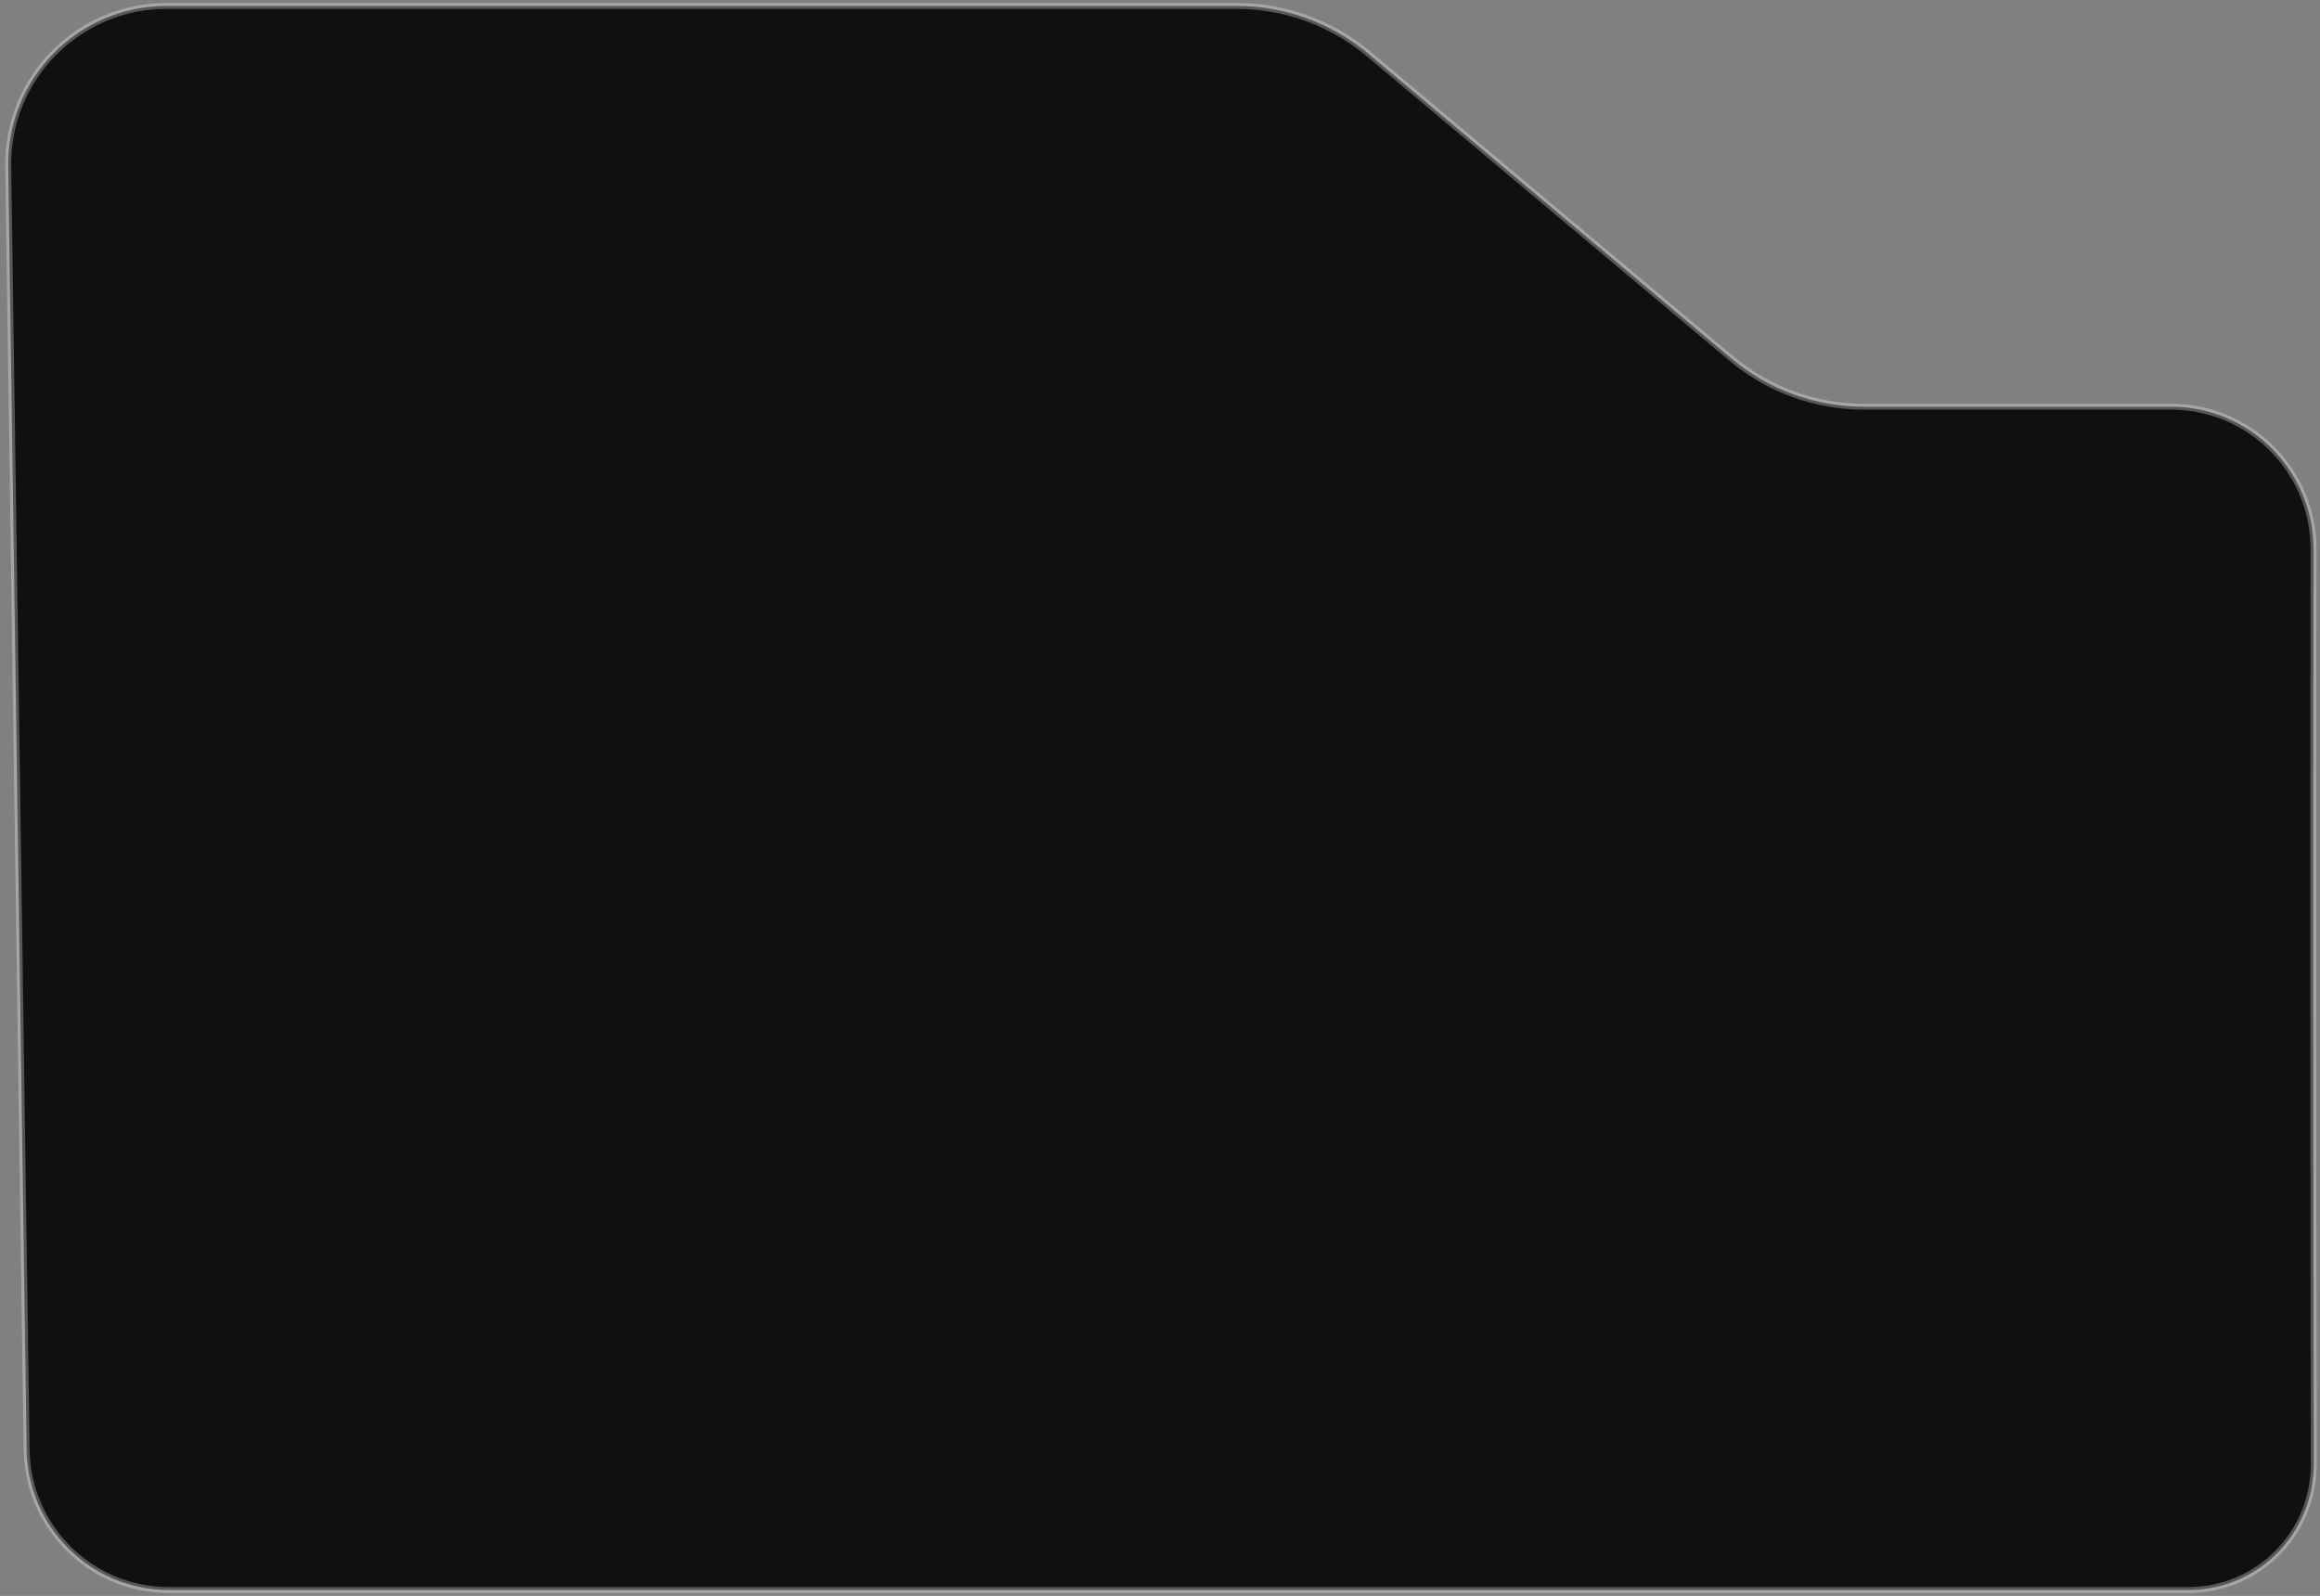 <svg width="391" height="269" viewBox="0 0 391 269" fill="#110F10" xmlns="http://www.w3.org/2000/svg">
    <rect x="0" y="0" width="391" height="269" fill="#808080" stroke="none"/>
    <path d="M208.402 1H28.057C13.177 1 1.175 13.176 1.388 28.054L4.49 244.34C4.678 257.462 15.333 268 28.456 268H368.796C380.581 268 389.979 258.496 389.956 246.711C389.89 212.352 389.786 143.435 389.914 92.642C389.947 79.338 379.185 68.55 365.881 68.55H314.092C305.937 68.55 298.059 65.676 291.813 60.432L230.697 9.118C224.451 3.875 216.557 1 208.402 1Z"
          stroke="white" stroke-opacity="0.3"/>
</svg>
